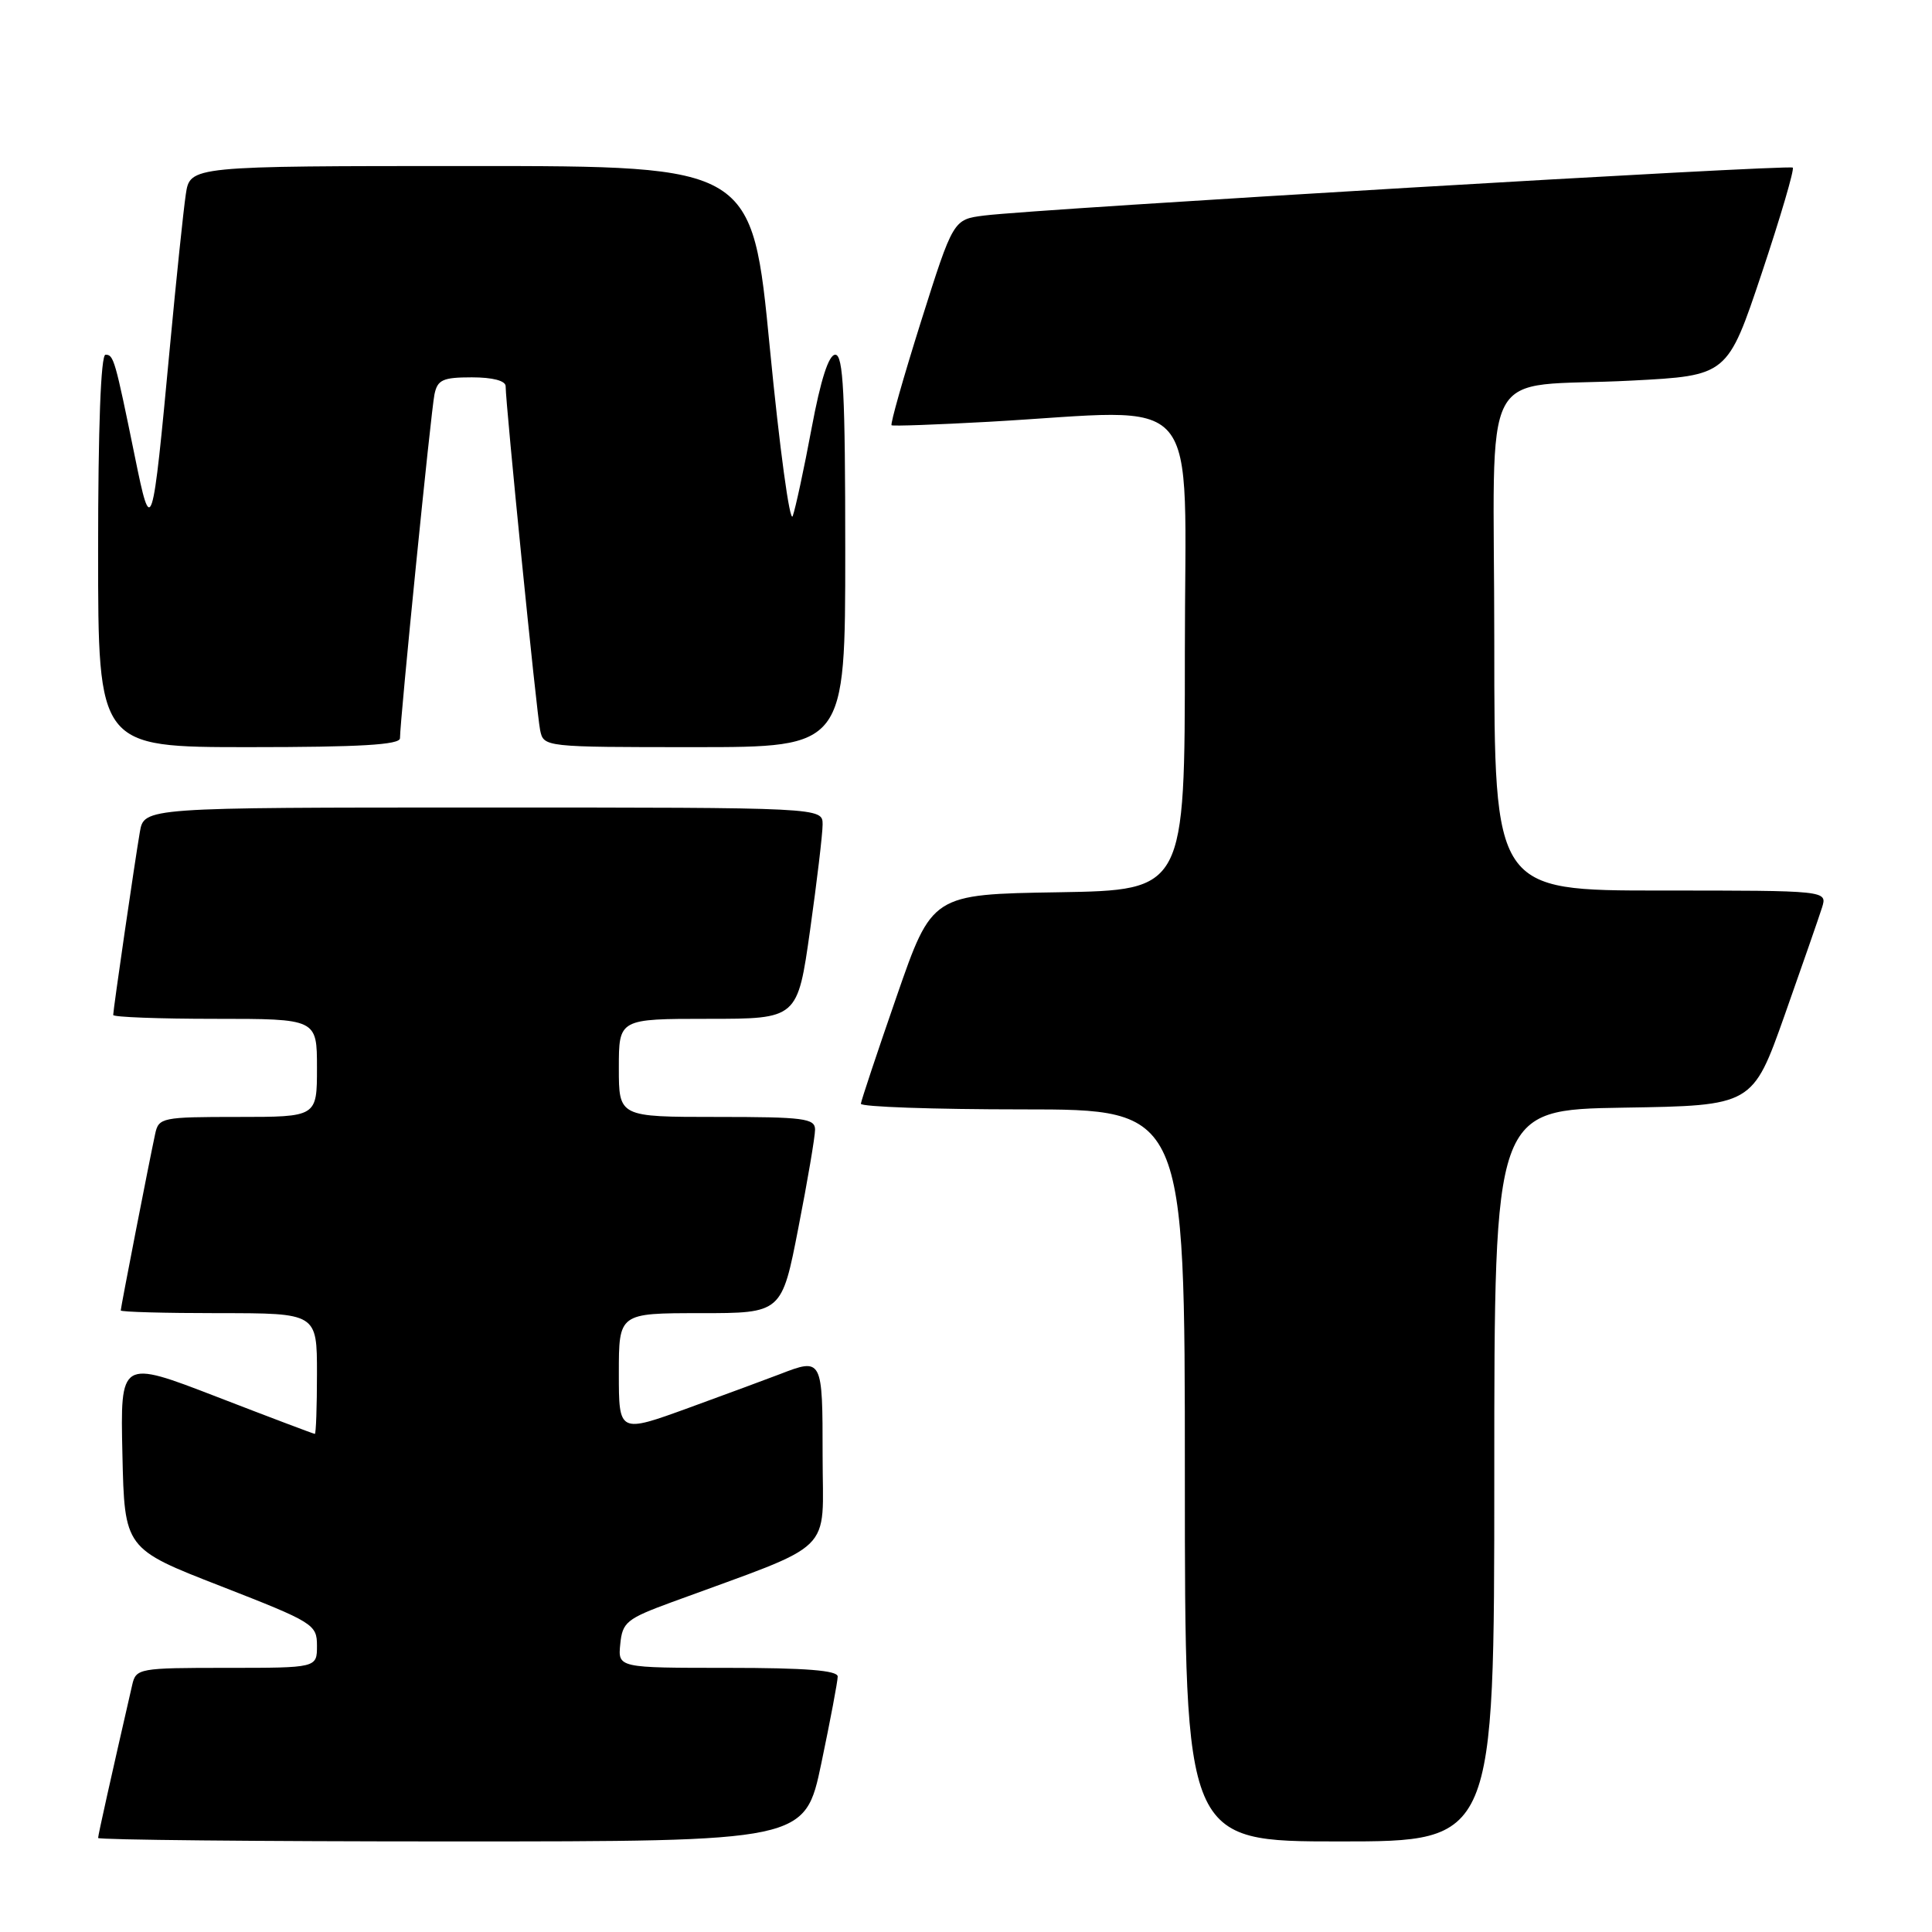 <?xml version="1.0" encoding="UTF-8" standalone="no"?>
<!DOCTYPE svg PUBLIC "-//W3C//DTD SVG 1.1//EN" "http://www.w3.org/Graphics/SVG/1.1/DTD/svg11.dtd" >
<svg xmlns="http://www.w3.org/2000/svg" xmlns:xlink="http://www.w3.org/1999/xlink" version="1.1" viewBox="0 0 256 256">
 <g >
 <path fill="currentColor"
d=" M 108.83 233.65 C 110.02 227.96 111.00 222.78 111.00 222.15 C 111.00 221.34 106.76 221.00 96.44 221.00 C 81.87 221.00 81.87 221.00 82.19 217.84 C 82.47 214.95 83.04 214.49 89.00 212.30 C 111.07 204.19 109.00 206.20 109.00 192.91 C 109.00 179.97 108.97 179.90 103.32 182.09 C 101.77 182.69 96.34 184.69 91.25 186.55 C 82.00 189.91 82.00 189.91 82.00 181.96 C 82.00 174.00 82.00 174.00 92.79 174.00 C 103.59 174.00 103.59 174.00 105.79 162.68 C 107.01 156.46 108.00 150.61 108.00 149.68 C 108.00 148.19 106.51 148.00 95.00 148.00 C 82.00 148.00 82.00 148.00 82.00 141.50 C 82.00 135.00 82.00 135.00 93.84 135.00 C 105.68 135.00 105.68 135.00 107.34 123.25 C 108.25 116.79 109.00 110.49 109.00 109.25 C 109.00 107.00 109.00 107.00 64.05 107.00 C 19.09 107.00 19.09 107.00 18.53 110.25 C 17.85 114.21 15.00 133.79 15.00 134.49 C 15.00 134.77 21.07 135.00 28.50 135.00 C 42.00 135.00 42.00 135.00 42.00 141.50 C 42.00 148.00 42.00 148.00 31.52 148.00 C 21.46 148.00 21.02 148.09 20.56 150.25 C 19.73 154.10 16.00 173.26 16.00 173.64 C 16.00 173.84 21.85 174.00 29.00 174.00 C 42.00 174.00 42.00 174.00 42.00 182.00 C 42.00 186.40 41.87 190.00 41.72 190.00 C 41.57 190.00 35.70 187.78 28.69 185.07 C 15.94 180.15 15.94 180.15 16.22 192.68 C 16.50 205.21 16.50 205.21 29.25 210.17 C 41.55 214.97 42.00 215.24 42.00 218.07 C 42.00 221.00 42.00 221.00 30.02 221.00 C 18.41 221.00 18.02 221.07 17.52 223.25 C 14.72 235.46 13.00 243.16 13.00 243.54 C 13.00 243.79 34.07 244.00 59.83 244.00 C 106.66 244.00 106.66 244.00 108.83 233.65 Z  M 198.00 195.52 C 198.00 147.05 198.00 147.05 215.12 146.77 C 232.23 146.50 232.23 146.50 236.48 134.50 C 238.81 127.90 241.04 121.49 241.43 120.25 C 242.13 118.00 242.13 118.00 220.07 118.00 C 198.00 118.00 198.00 118.00 198.00 85.08 C 198.00 46.88 195.57 51.51 216.20 50.43 C 228.90 49.77 228.90 49.77 233.44 36.20 C 235.93 28.74 237.78 22.45 237.55 22.21 C 237.10 21.77 137.45 27.67 130.41 28.56 C 126.31 29.08 126.31 29.08 122.04 42.59 C 119.70 50.03 117.94 56.22 118.14 56.35 C 118.34 56.48 124.12 56.27 131.00 55.89 C 159.91 54.27 157.00 50.84 157.00 86.48 C 157.00 117.95 157.00 117.95 140.25 118.23 C 123.50 118.50 123.50 118.50 118.82 132.00 C 116.24 139.43 114.11 145.84 114.07 146.25 C 114.03 146.66 123.67 147.00 135.50 147.00 C 157.00 147.00 157.00 147.00 157.00 195.50 C 157.00 244.00 157.00 244.00 177.50 244.00 C 198.00 244.00 198.00 244.00 198.00 195.52 Z  M 53.00 97.82 C 53.00 95.45 57.11 54.43 57.57 52.25 C 57.97 50.32 58.68 50.00 62.52 50.00 C 65.29 50.00 67.00 50.45 67.00 51.18 C 67.00 53.55 71.11 94.57 71.57 96.75 C 72.04 98.99 72.10 99.00 92.02 99.00 C 112.00 99.00 112.00 99.00 112.00 73.00 C 112.00 52.17 111.74 47.00 110.68 47.00 C 109.81 47.00 108.75 50.28 107.54 56.75 C 106.54 62.11 105.41 67.35 105.04 68.38 C 104.66 69.42 103.30 59.41 102.01 46.13 C 99.67 22.00 99.67 22.00 62.42 22.00 C 25.18 22.00 25.18 22.00 24.62 25.75 C 24.31 27.81 23.36 36.92 22.51 46.00 C 20.18 70.91 20.06 71.26 17.87 60.50 C 15.23 47.57 15.06 47.00 13.98 47.00 C 13.36 47.00 13.00 56.67 13.00 73.00 C 13.00 99.00 13.00 99.00 33.00 99.00 C 47.69 99.00 53.00 98.69 53.00 97.82 Z "/>
</g>
</svg>